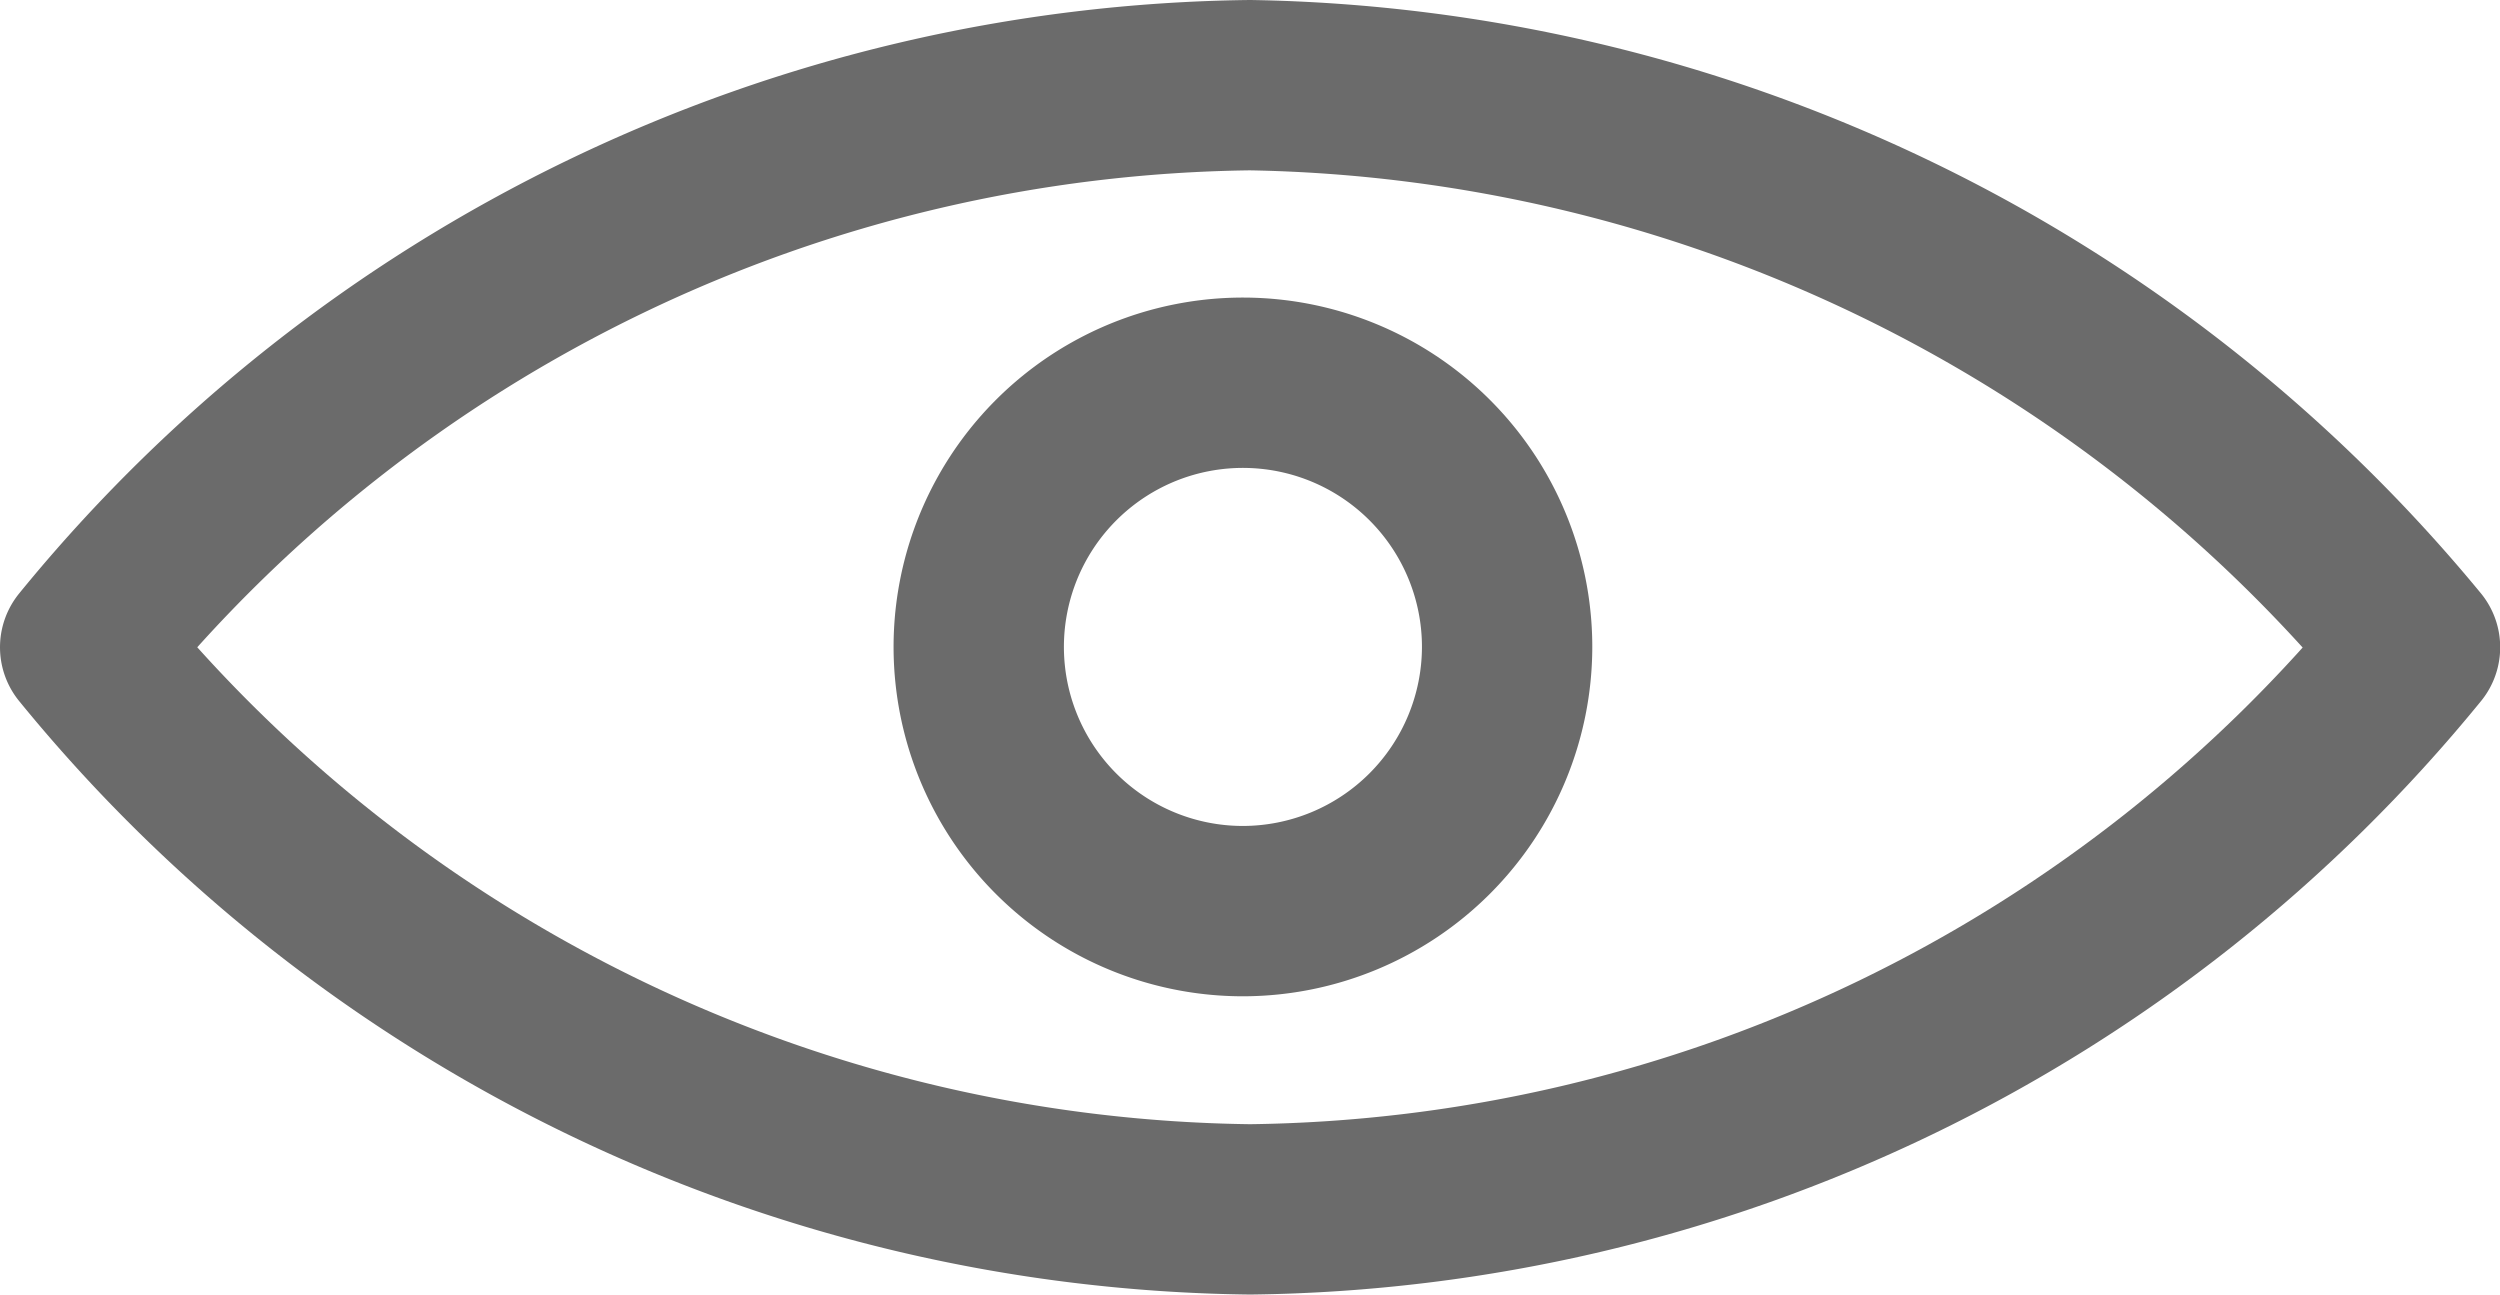 <svg xmlns="http://www.w3.org/2000/svg" width="14.677" height="7.6" viewBox="0 0 14.677 7.6">
  <g id="Group_3791" data-name="Group 3791" transform="translate(-0.5 -0.5)">
    <path id="Path_3326" data-name="Path 3326" d="M1,4.3A8.96,8.96,0,0,0,7.839,7.6a8.96,8.96,0,0,0,6.839-3.3A9.058,9.058,0,0,0,7.839,1,8.96,8.96,0,0,0,1,4.3Z" transform="translate(0)" fill="none" stroke="#6b6b6b" stroke-linecap="round" stroke-linejoin="round" stroke-miterlimit="10" stroke-width="1"/>
    <path id="Path_3327" data-name="Path 3327" d="M17.3,6.951A1.551,1.551,0,1,0,15.751,8.5,1.553,1.553,0,0,0,17.3,6.951Z" transform="translate(-7.952 -2.651)" fill="none" stroke="#6b6b6b" stroke-linecap="round" stroke-linejoin="round" stroke-miterlimit="10" stroke-width="1"/>
  </g>
</svg>
